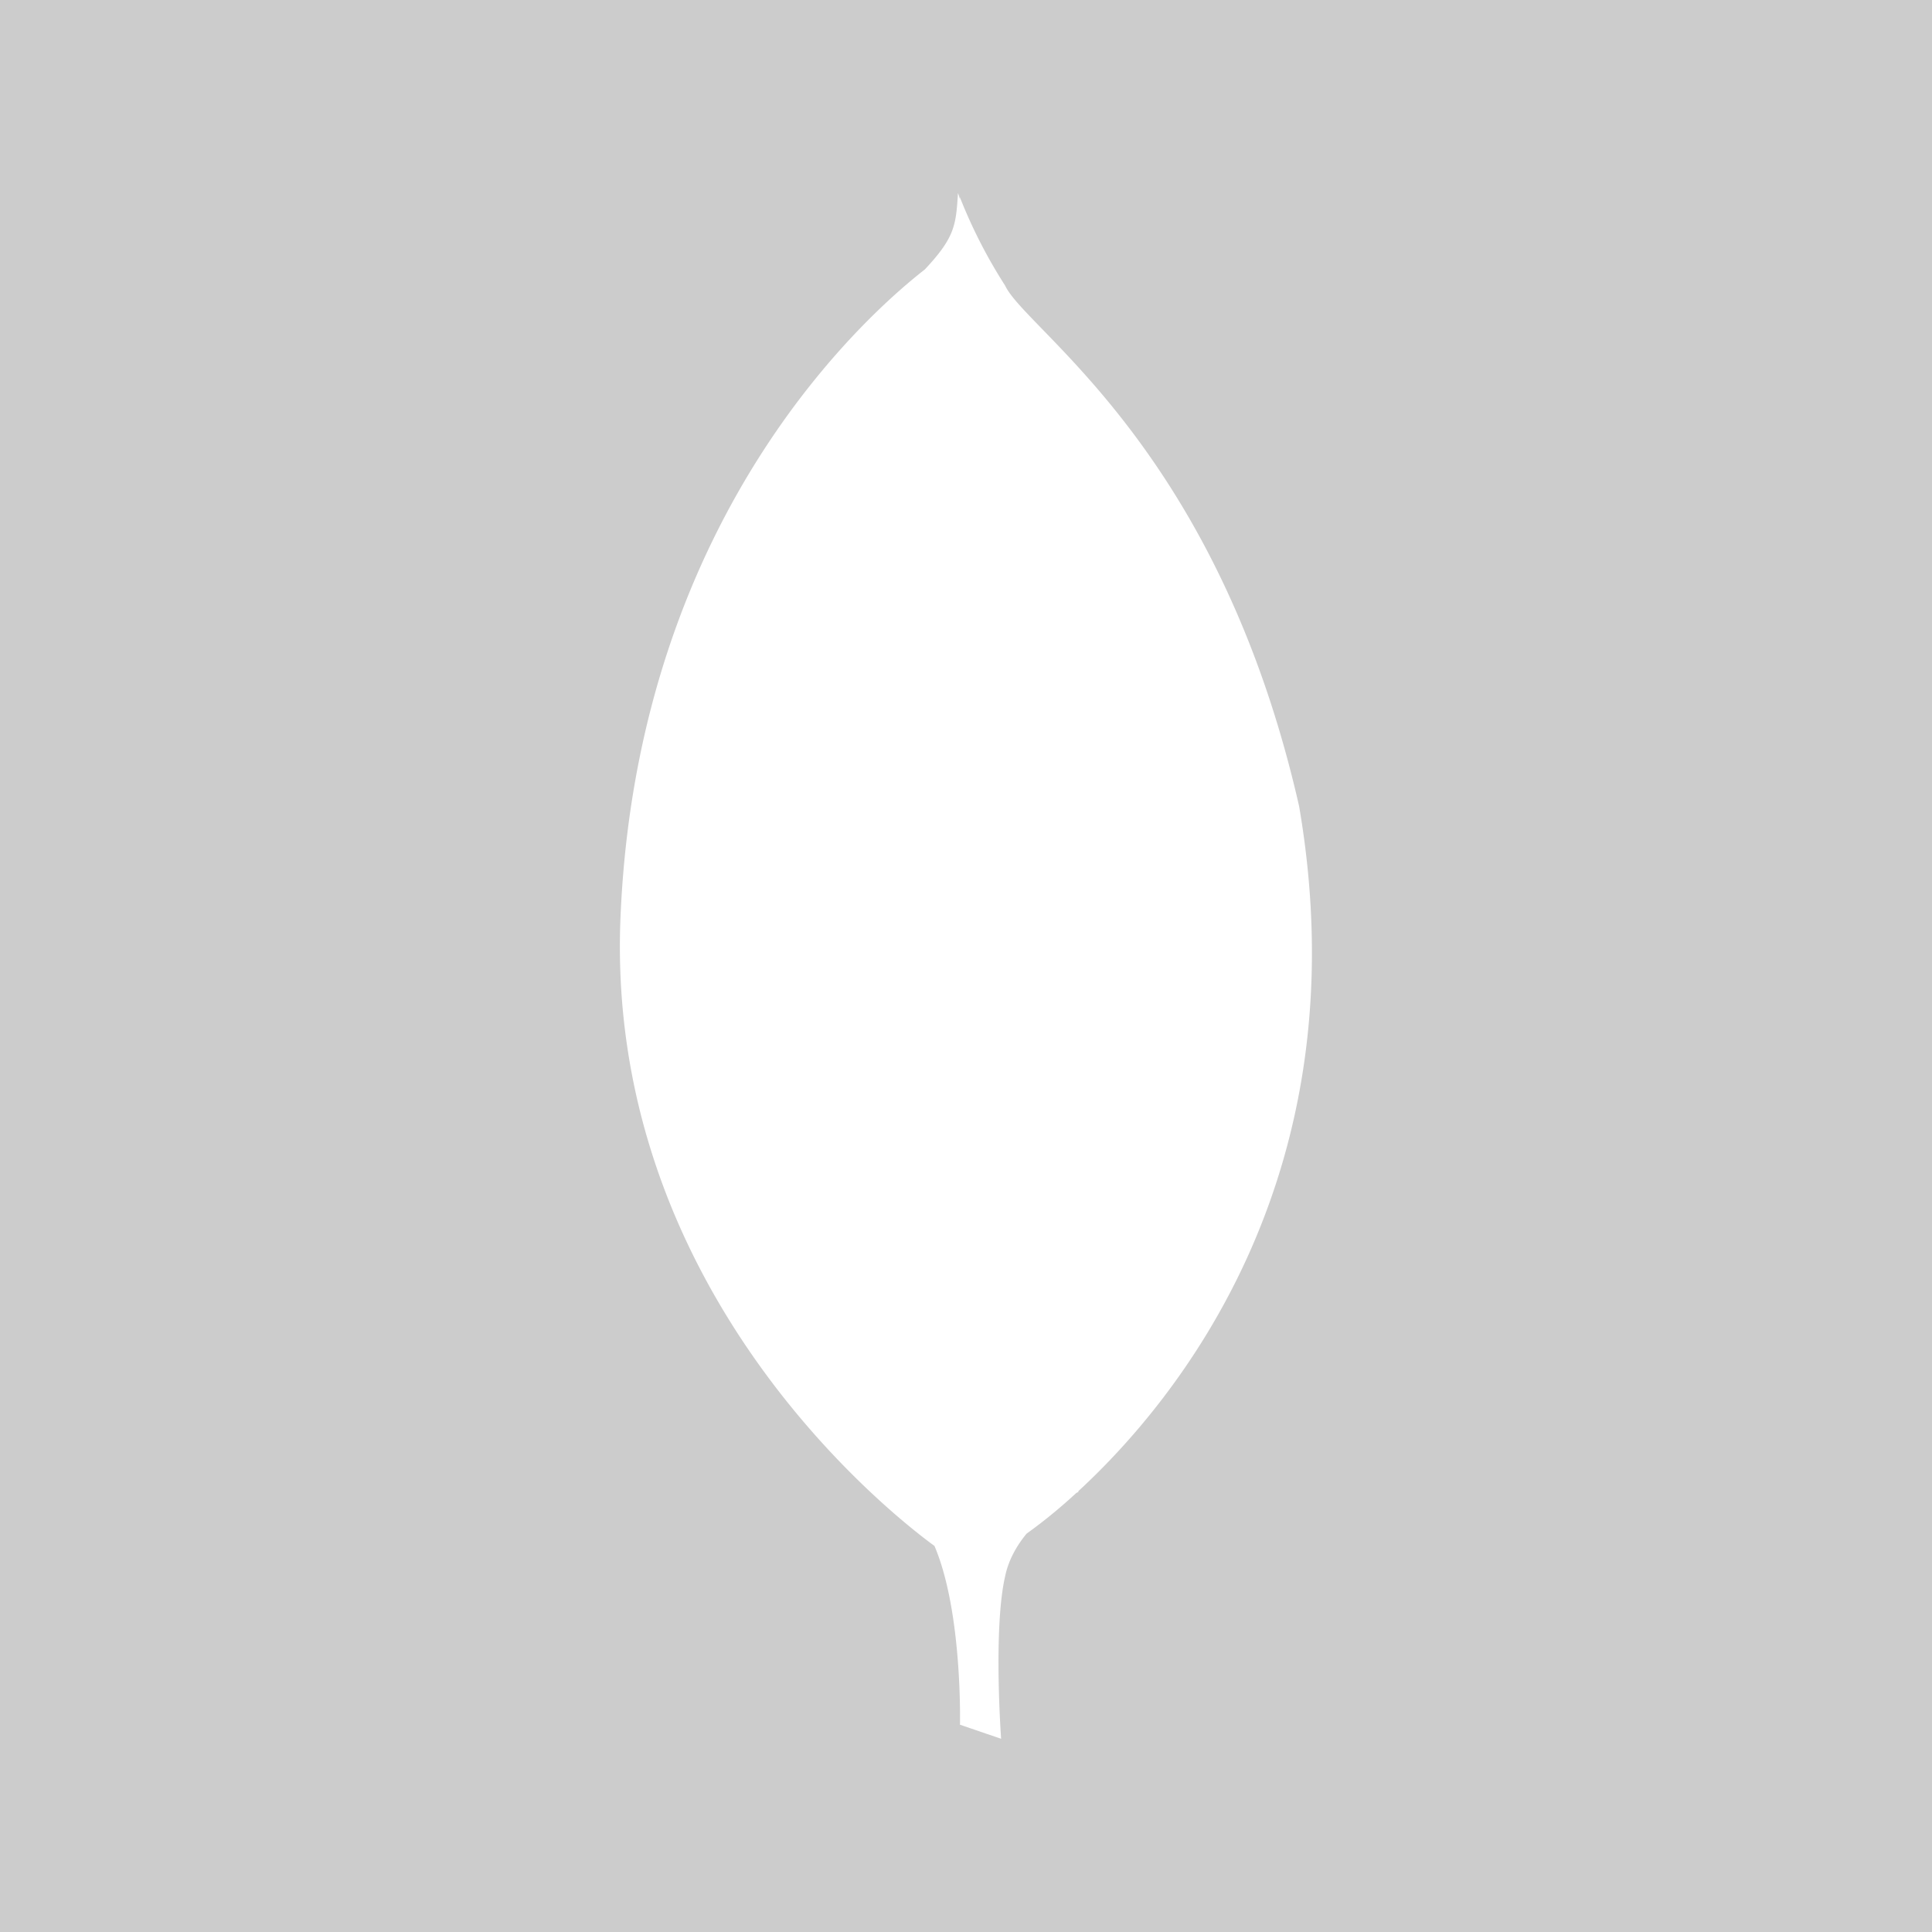 <svg xmlns="http://www.w3.org/2000/svg" viewBox="0 0 1272 1272"><defs><style>.cls-1{fill:#CCCCCC;}</style></defs><title>Recurso 12</title><g id="Capa_2" data-name="Capa 2"><g id="Capa_1-2" data-name="Capa 1"><path class="cls-1" d="M0,0V1272H1272V0ZM710,981.73c0,.17,0,.35,0,.52,0,0-.52.26-1.45.77a344.13,344.13,0,0,1-32.71,26.76c-6.43,7.84-11.84,17.22-14.07,28-7.93,34.35-2.65,107-2.65,107l-27.09-9.25s1.77-74.19-16.79-117.71c-26.09-19-218.88-168-206.55-417.53,12.54-267.61,169.81-399.1,200.21-422.9,19.82-21.14,20.48-29.08,21.81-50.24a22.09,22.09,0,0,1,1.27,4l0-1.3A334,334,0,0,0,661.74,188C675.61,217.73,801.82,295,855.34,530.93,896.94,774.05,774.17,922.55,710,981.73Z"/></g></g></svg>